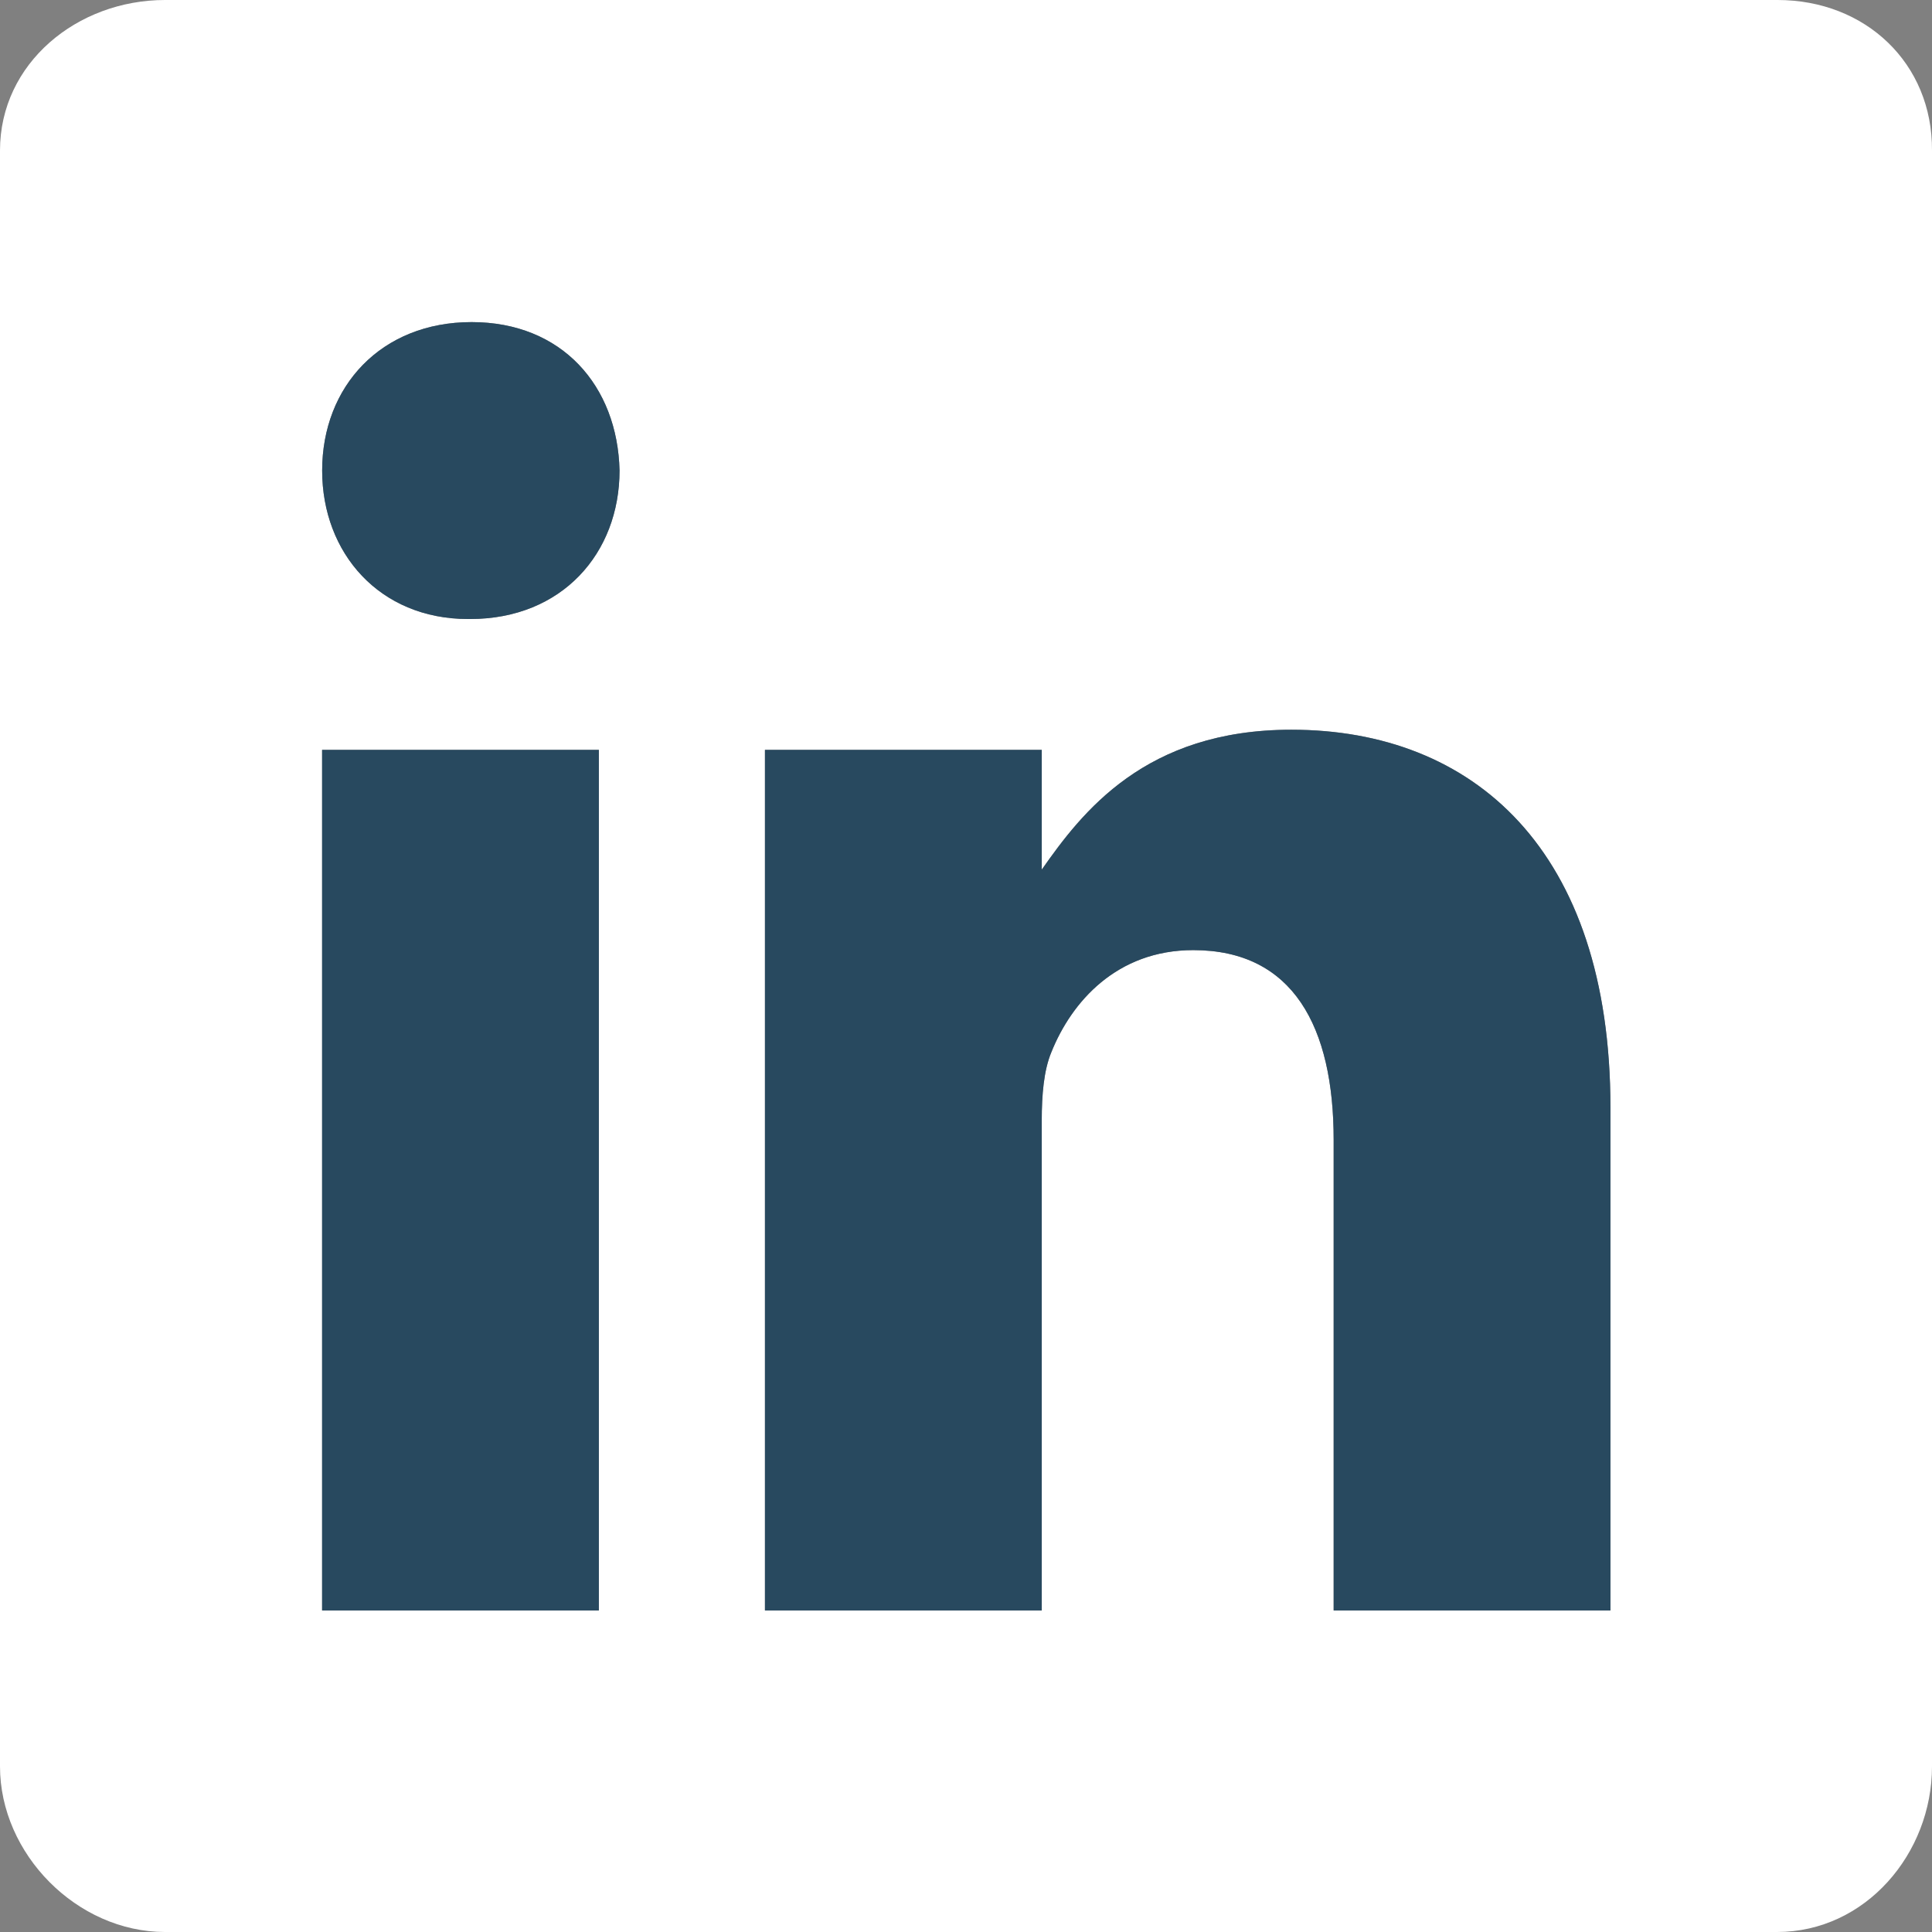 <svg width="28" height="28" viewBox="0 0 32 32" fill="none" xmlns="http://www.w3.org/2000/svg">
<rect x="0" y="0" width="32" height="32" fill="#808080" stroke="none"/>
<g clip-path="url(#clip0)">
<path d="M29.441 0H2.734C1.275 0 0 1.05 0 2.492V29.258C0 30.708 1.275 32 2.734 32H29.433C30.9 32 32 30.699 32 29.258V2.492C32.009 1.05 30.9 0 29.441 0ZM9.919 26.674H5.335V12.42H9.919V26.674ZM7.786 10.253H7.753C6.286 10.253 5.336 9.161 5.336 7.794C5.336 6.401 6.311 5.335 7.811 5.335C9.311 5.335 10.229 6.394 10.261 7.794C10.261 9.161 9.311 10.253 7.786 10.253ZM26.674 26.674H22.089V18.88C22.089 17.013 21.422 15.737 19.764 15.737C18.496 15.737 17.746 16.594 17.413 17.429C17.288 17.729 17.254 18.138 17.254 18.555V26.674H12.67V12.42H17.254V14.404C17.921 13.454 18.964 12.086 21.389 12.086C24.398 12.086 26.674 14.07 26.674 18.346L26.674 26.674Z" fill="white"/>
<path d="M9.919 26.674H5.335V12.42H9.919V26.674ZM7.786 10.253H7.753C6.286 10.253 5.336 9.161 5.336 7.794C5.336 6.402 6.311 5.335 7.811 5.335C9.311 5.335 10.229 6.394 10.262 7.794C10.261 9.161 9.311 10.253 7.786 10.253ZM26.674 26.674H22.09V18.88C22.09 17.013 21.422 15.737 19.764 15.737C18.497 15.737 17.747 16.595 17.413 17.43C17.288 17.73 17.255 18.138 17.255 18.555V26.674H12.67V12.42H17.255V14.404C17.922 13.454 18.964 12.087 21.389 12.087C24.398 12.087 26.674 14.07 26.674 18.347L26.674 26.674Z" fill="#28495f"/>
</g>
<defs>
<clipPath id="clip0">
<rect width="32" height="32" fill="white"/>
</clipPath>
</defs>
</svg>
